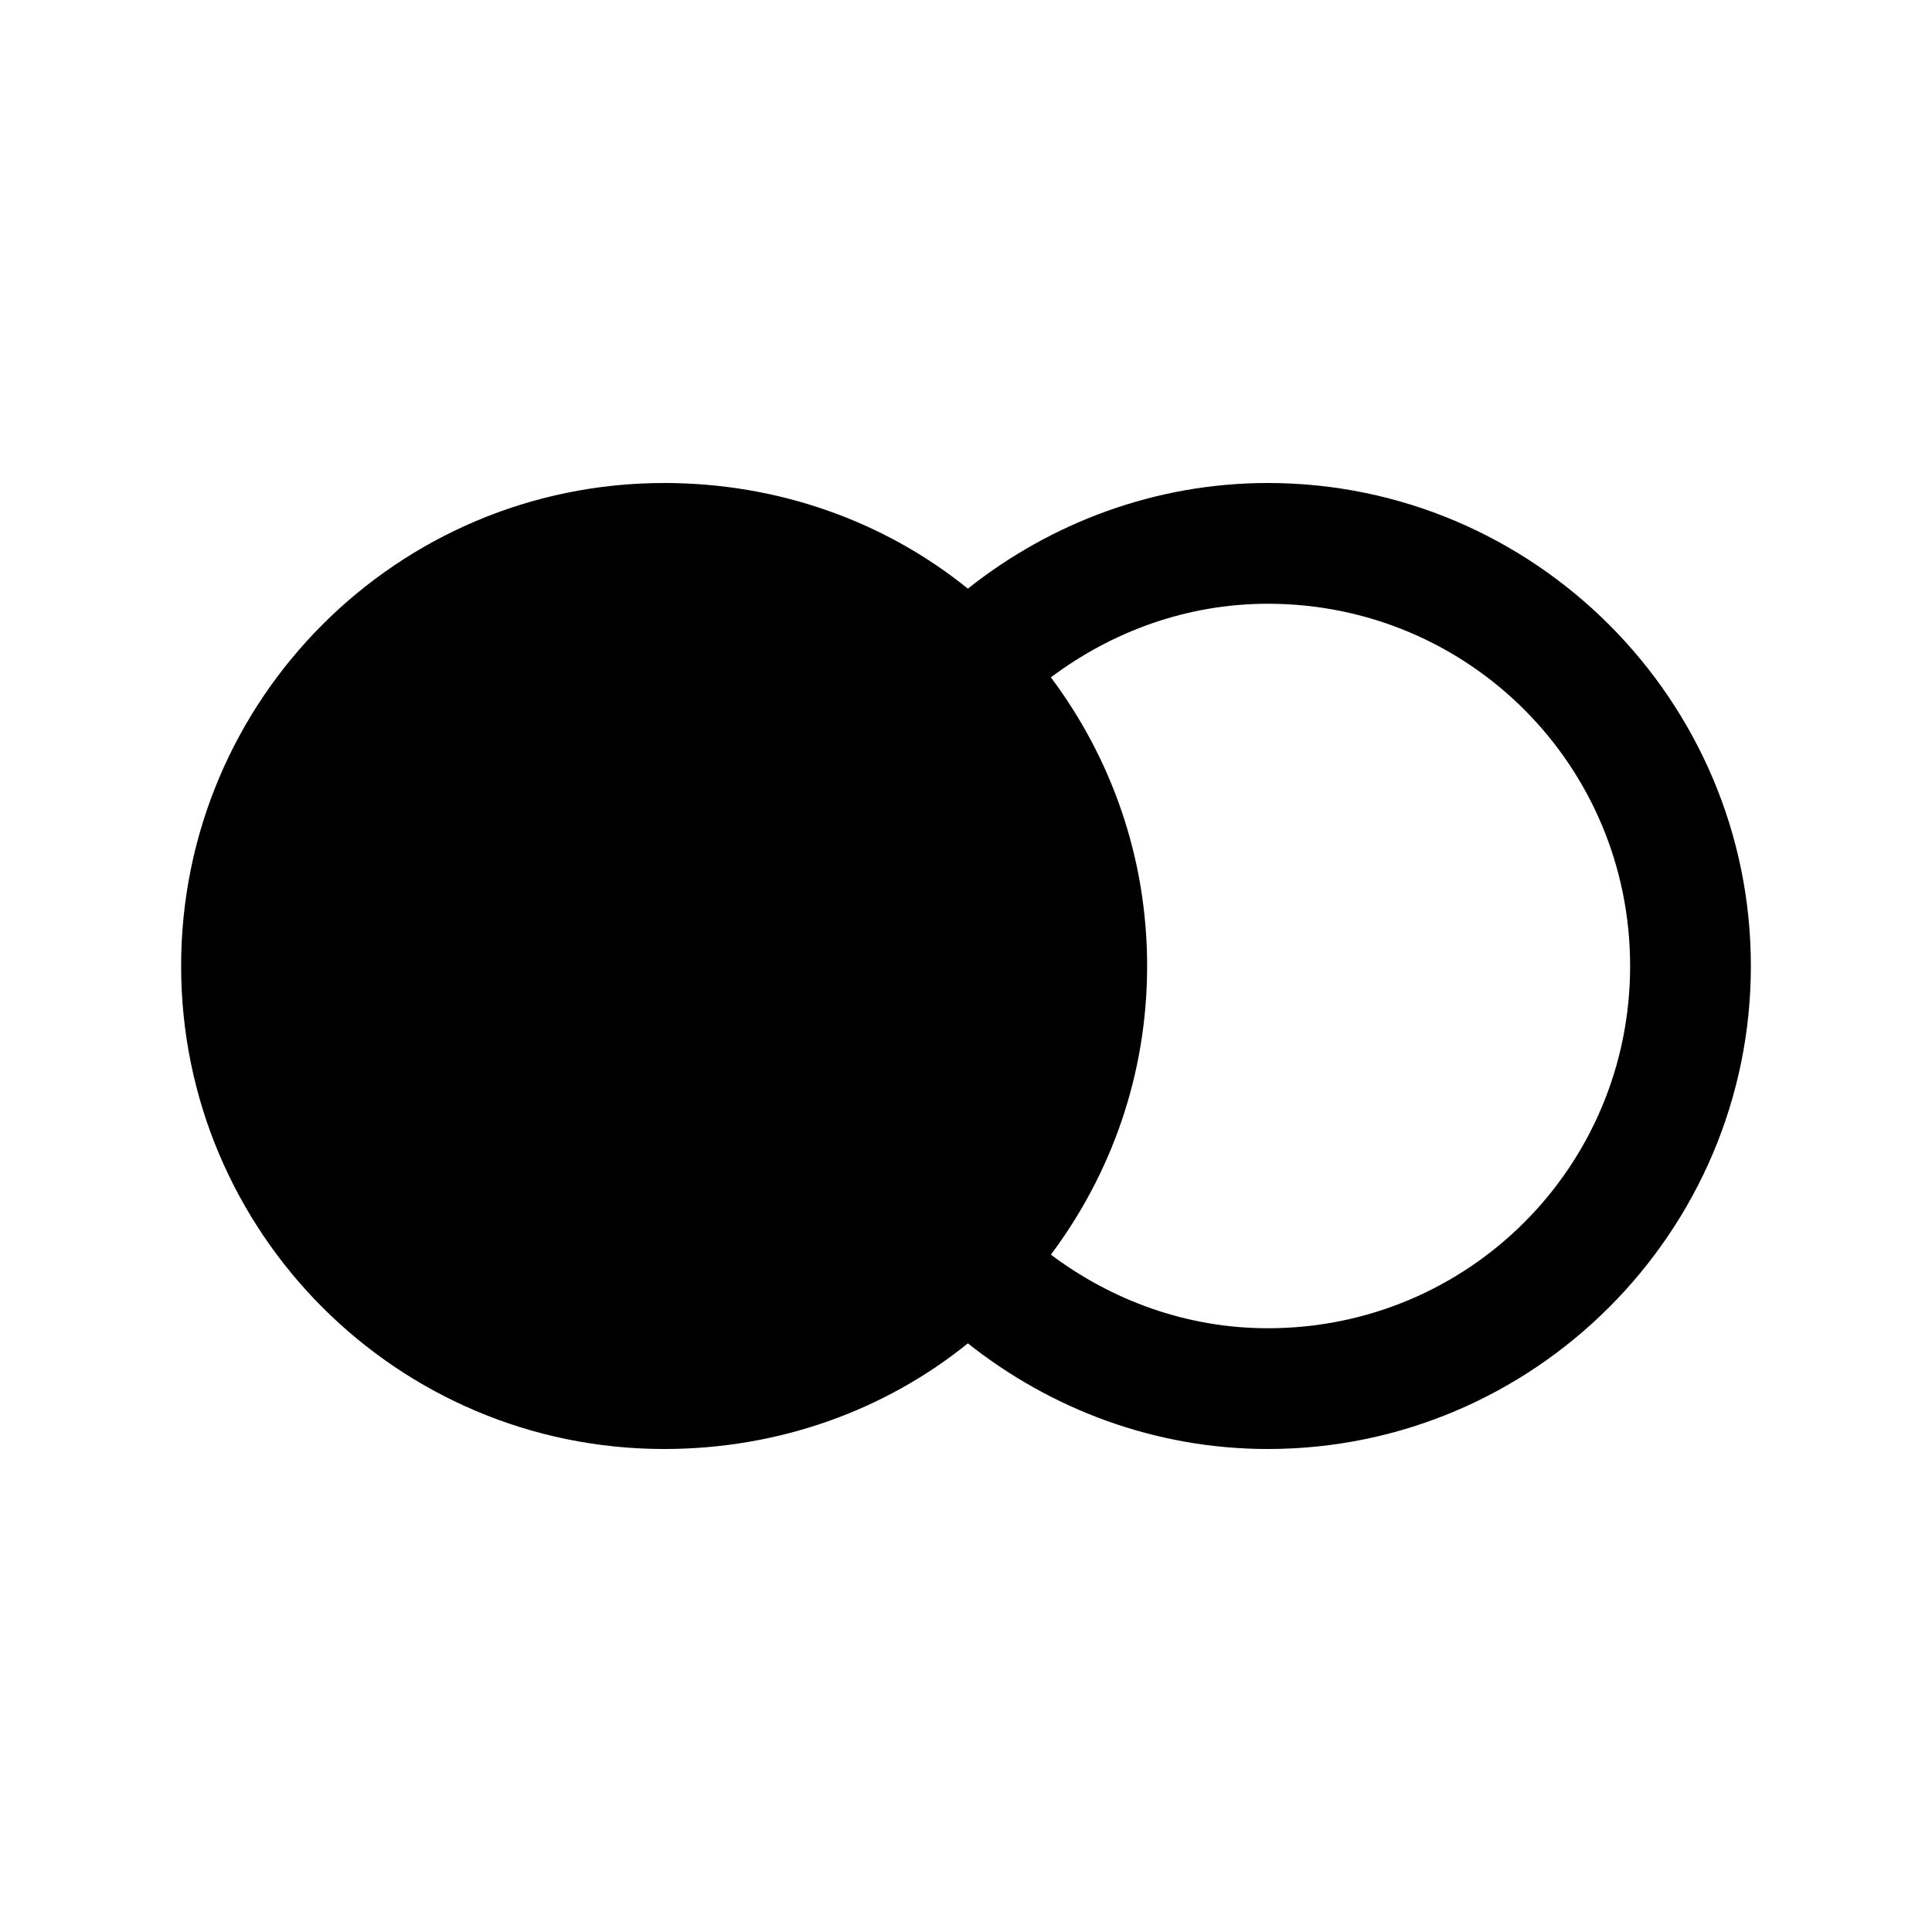<svg fill="#000000" xmlns="http://www.w3.org/2000/svg"  viewBox="0 0 32 32" width="50px" height="50px"><path d="M 11 8 C 6.582 8 3 11.582 3 16 C 3 20.418 6.582 24 11 24 C 12.902 24 14.66 23.359 16.031 22.25 C 17.398 23.336 19.129 24 21 24 C 25.406 24 29 20.406 29 16 C 29 11.594 25.406 8 21 8 C 19.129 8 17.398 8.664 16.031 9.75 C 14.66 8.641 12.902 8 11 8 Z M 21 10 C 24.324 10 27 12.676 27 16 C 27 19.324 24.324 22 21 22 C 19.645 22 18.406 21.531 17.406 20.781 C 18.406 19.445 19 17.797 19 16 C 19 14.203 18.406 12.555 17.406 11.219 C 18.406 10.469 19.645 10 21 10 Z"/></svg>